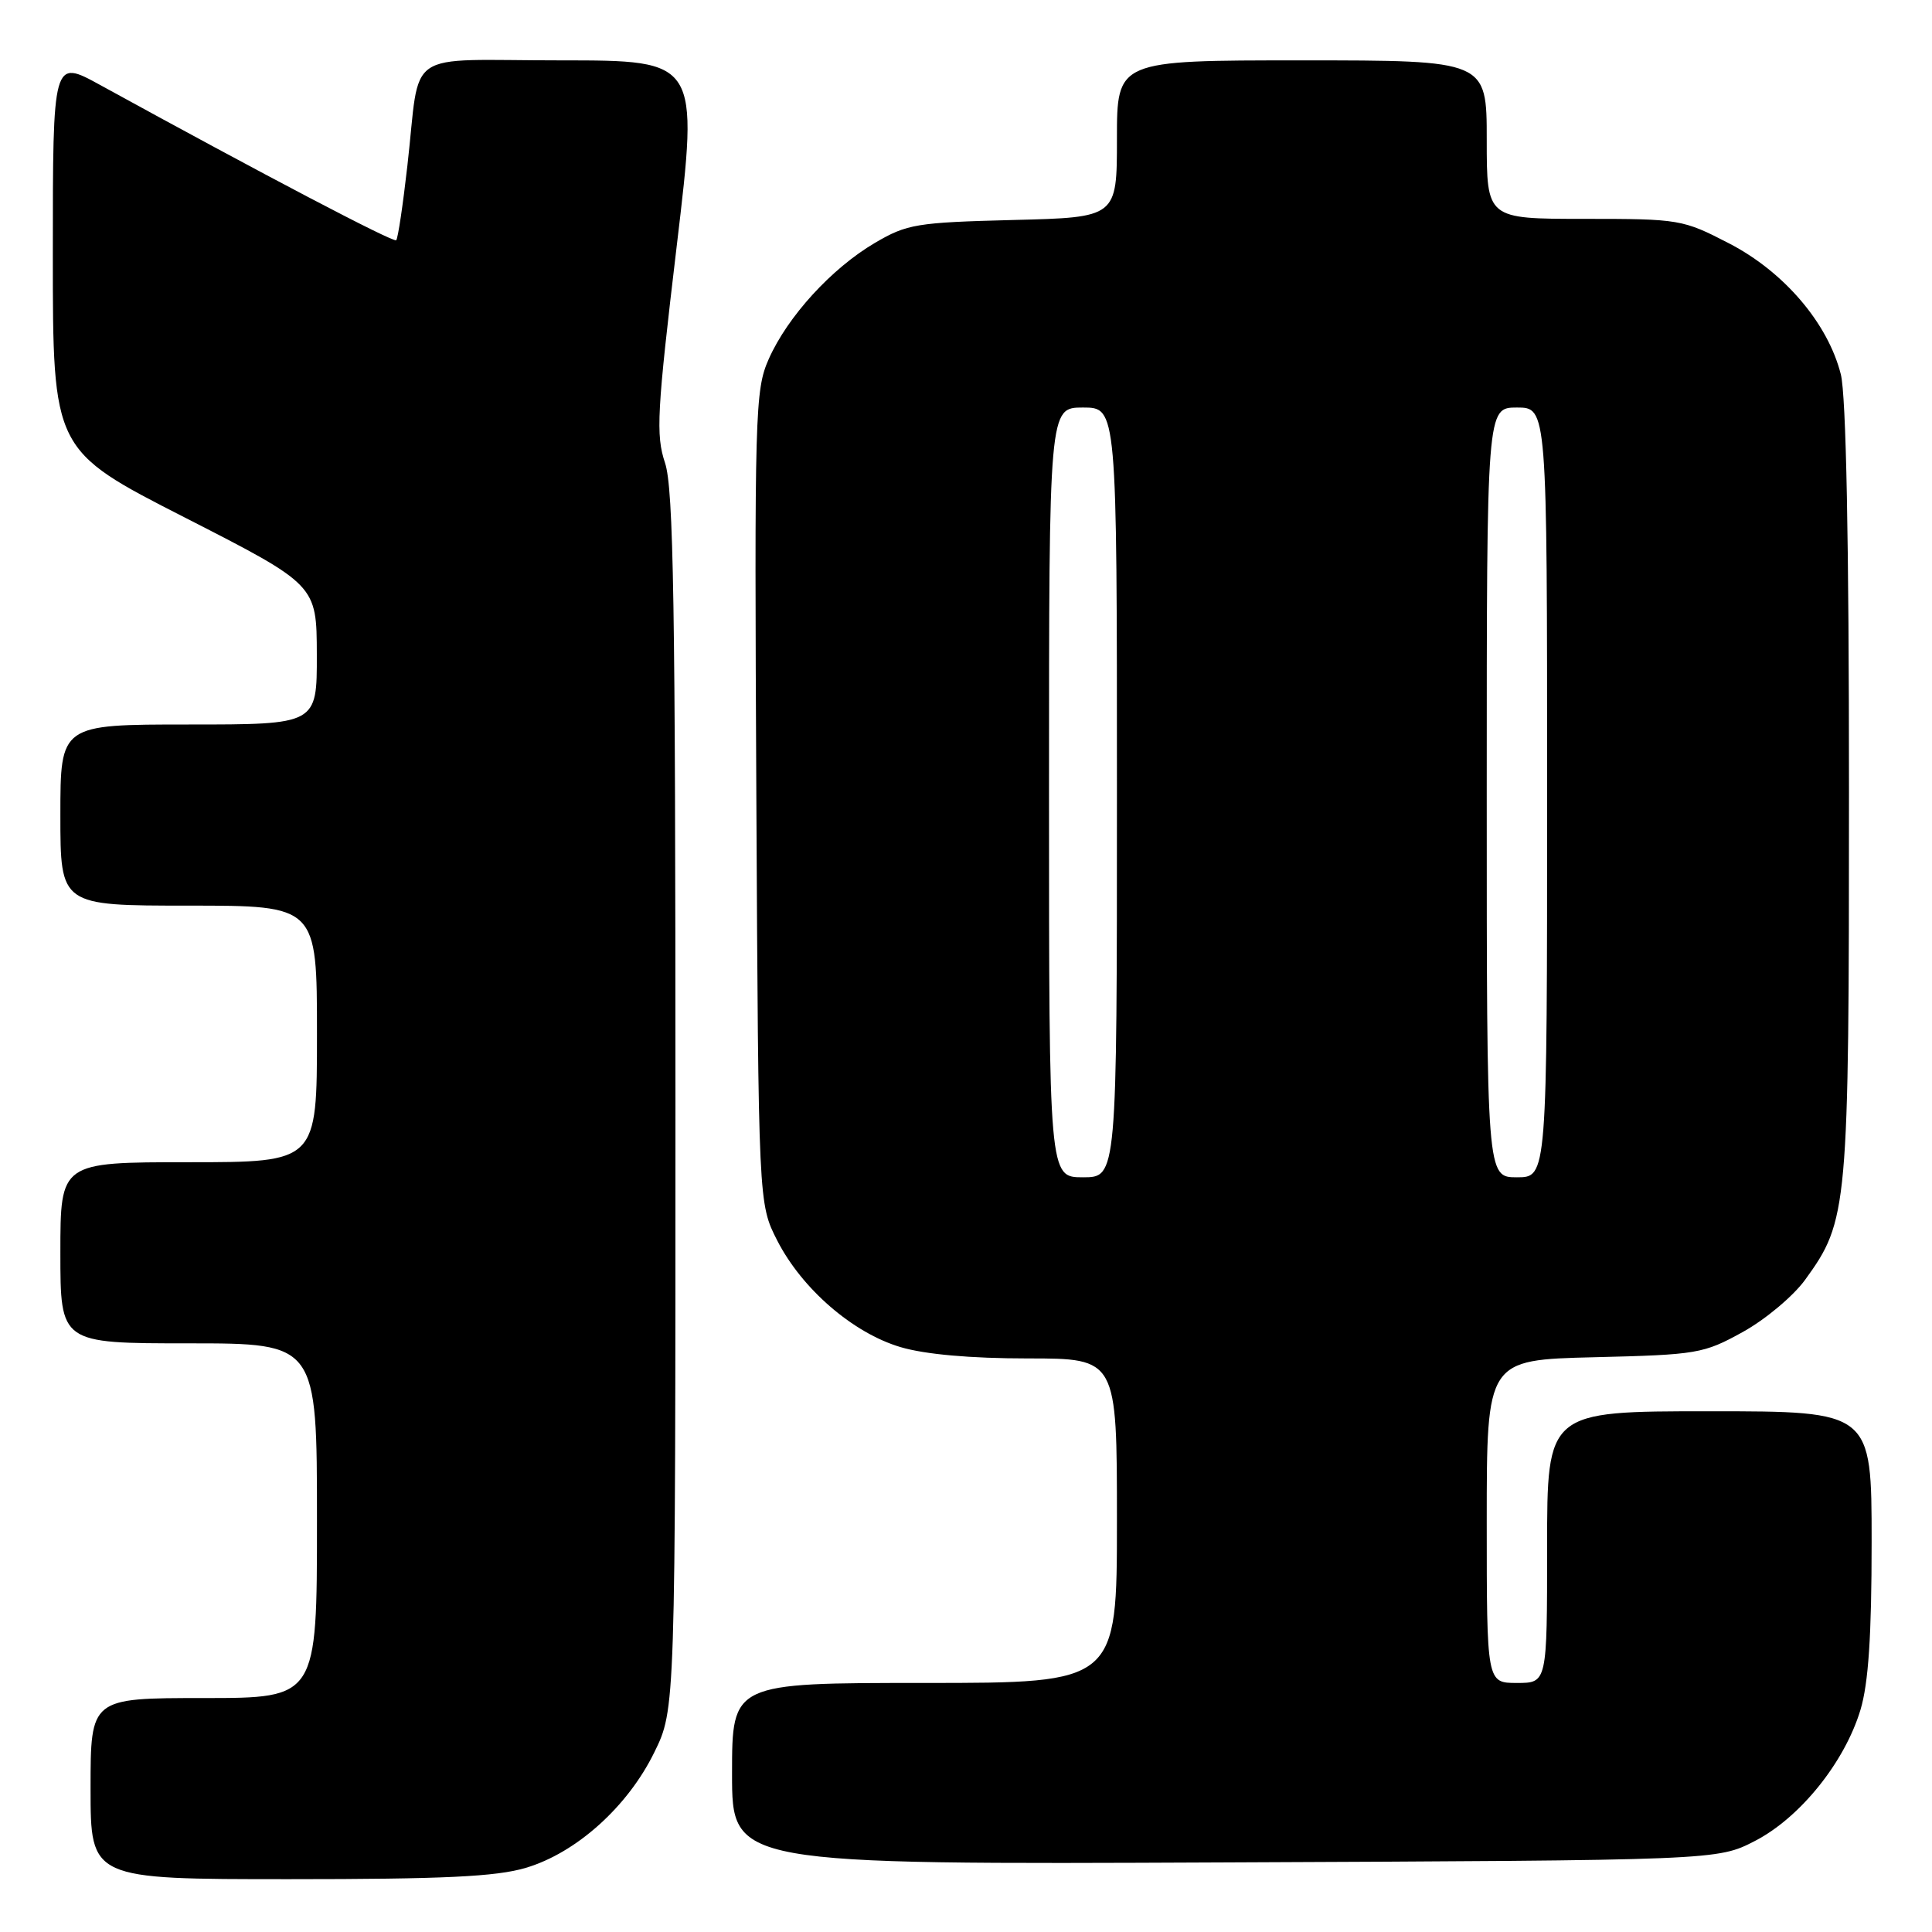 <?xml version="1.0" encoding="UTF-8" standalone="no"?>
<!DOCTYPE svg PUBLIC "-//W3C//DTD SVG 1.1//EN" "http://www.w3.org/Graphics/SVG/1.1/DTD/svg11.dtd" >
<svg xmlns="http://www.w3.org/2000/svg" xmlns:xlink="http://www.w3.org/1999/xlink" version="1.1" viewBox="0 0 256 256">
 <g >
 <path fill="currentColor"
d=" M 69.67 247.50 C 76.35 245.52 83.17 239.40 86.69 232.21 C 89.50 226.50 89.50 226.50 89.50 146.00 C 89.50 80.23 89.25 64.74 88.12 61.34 C 86.88 57.62 87.05 54.61 89.67 32.59 C 92.60 8.00 92.60 8.00 74.32 8.00 C 53.17 8.00 55.78 6.21 53.98 21.96 C 53.39 27.17 52.73 31.61 52.50 31.83 C 52.15 32.18 34.87 23.12 13.25 11.25 C 7.00 7.82 7.00 7.82 7.00 33.73 C 7.00 59.65 7.00 59.65 24.48 68.57 C 41.96 77.50 41.96 77.50 41.98 86.75 C 42.00 96.00 42.00 96.00 25.00 96.00 C 8.00 96.00 8.00 96.00 8.00 108.00 C 8.00 120.00 8.00 120.00 25.00 120.00 C 42.00 120.00 42.00 120.00 42.00 137.00 C 42.00 154.00 42.00 154.00 25.00 154.00 C 8.00 154.00 8.00 154.00 8.00 166.00 C 8.00 178.00 8.00 178.00 25.00 178.00 C 42.00 178.00 42.00 178.00 42.00 201.50 C 42.00 225.00 42.00 225.00 27.00 225.00 C 12.00 225.00 12.00 225.00 12.00 237.00 C 12.00 249.00 12.00 249.00 38.32 249.00 C 58.76 249.00 65.76 248.67 69.67 247.50 Z  M 232.53 243.94 C 238.51 240.86 244.42 233.52 246.52 226.57 C 247.58 223.03 248.00 216.75 248.00 204.32 C 248.00 187.00 248.00 187.00 226.50 187.00 C 205.00 187.00 205.00 187.00 205.00 205.00 C 205.00 223.00 205.00 223.00 201.00 223.00 C 197.00 223.00 197.00 223.00 197.00 201.59 C 197.00 180.19 197.00 180.19 211.25 179.84 C 224.90 179.51 225.73 179.37 230.92 176.50 C 233.91 174.85 237.62 171.74 239.18 169.59 C 244.88 161.73 245.00 160.35 245.00 104.76 C 245.00 71.73 244.62 52.39 243.92 49.61 C 242.22 42.85 236.41 36.03 229.13 32.26 C 222.97 29.07 222.54 29.00 209.91 29.00 C 197.00 29.00 197.00 29.00 197.00 18.50 C 197.00 8.00 197.00 8.00 172.50 8.00 C 148.00 8.00 148.00 8.00 148.00 18.40 C 148.00 28.81 148.00 28.81 134.25 29.15 C 121.44 29.48 120.19 29.68 115.92 32.19 C 110.18 35.57 104.36 41.94 101.86 47.58 C 100.04 51.69 99.96 54.56 100.22 105.70 C 100.50 159.50 100.50 159.50 102.99 164.38 C 106.27 170.79 113.02 176.63 119.33 178.50 C 122.56 179.46 128.60 180.00 136.18 180.00 C 148.00 180.00 148.00 180.00 148.00 201.50 C 148.00 223.00 148.00 223.00 122.50 223.00 C 97.00 223.00 97.00 223.00 97.00 235.03 C 97.00 247.07 97.00 247.07 162.28 246.78 C 227.56 246.50 227.56 246.50 232.53 243.94 Z  M 139.00 105.00 C 139.00 54.00 139.00 54.00 143.50 54.00 C 148.00 54.00 148.00 54.00 148.00 105.00 C 148.00 156.00 148.00 156.00 143.50 156.00 C 139.00 156.00 139.00 156.00 139.00 105.00 Z  M 197.00 105.00 C 197.00 54.00 197.00 54.00 201.00 54.00 C 205.00 54.00 205.00 54.00 205.00 105.00 C 205.00 156.00 205.00 156.00 201.00 156.00 C 197.00 156.00 197.00 156.00 197.00 105.00 Z "/>
</g>
</svg>